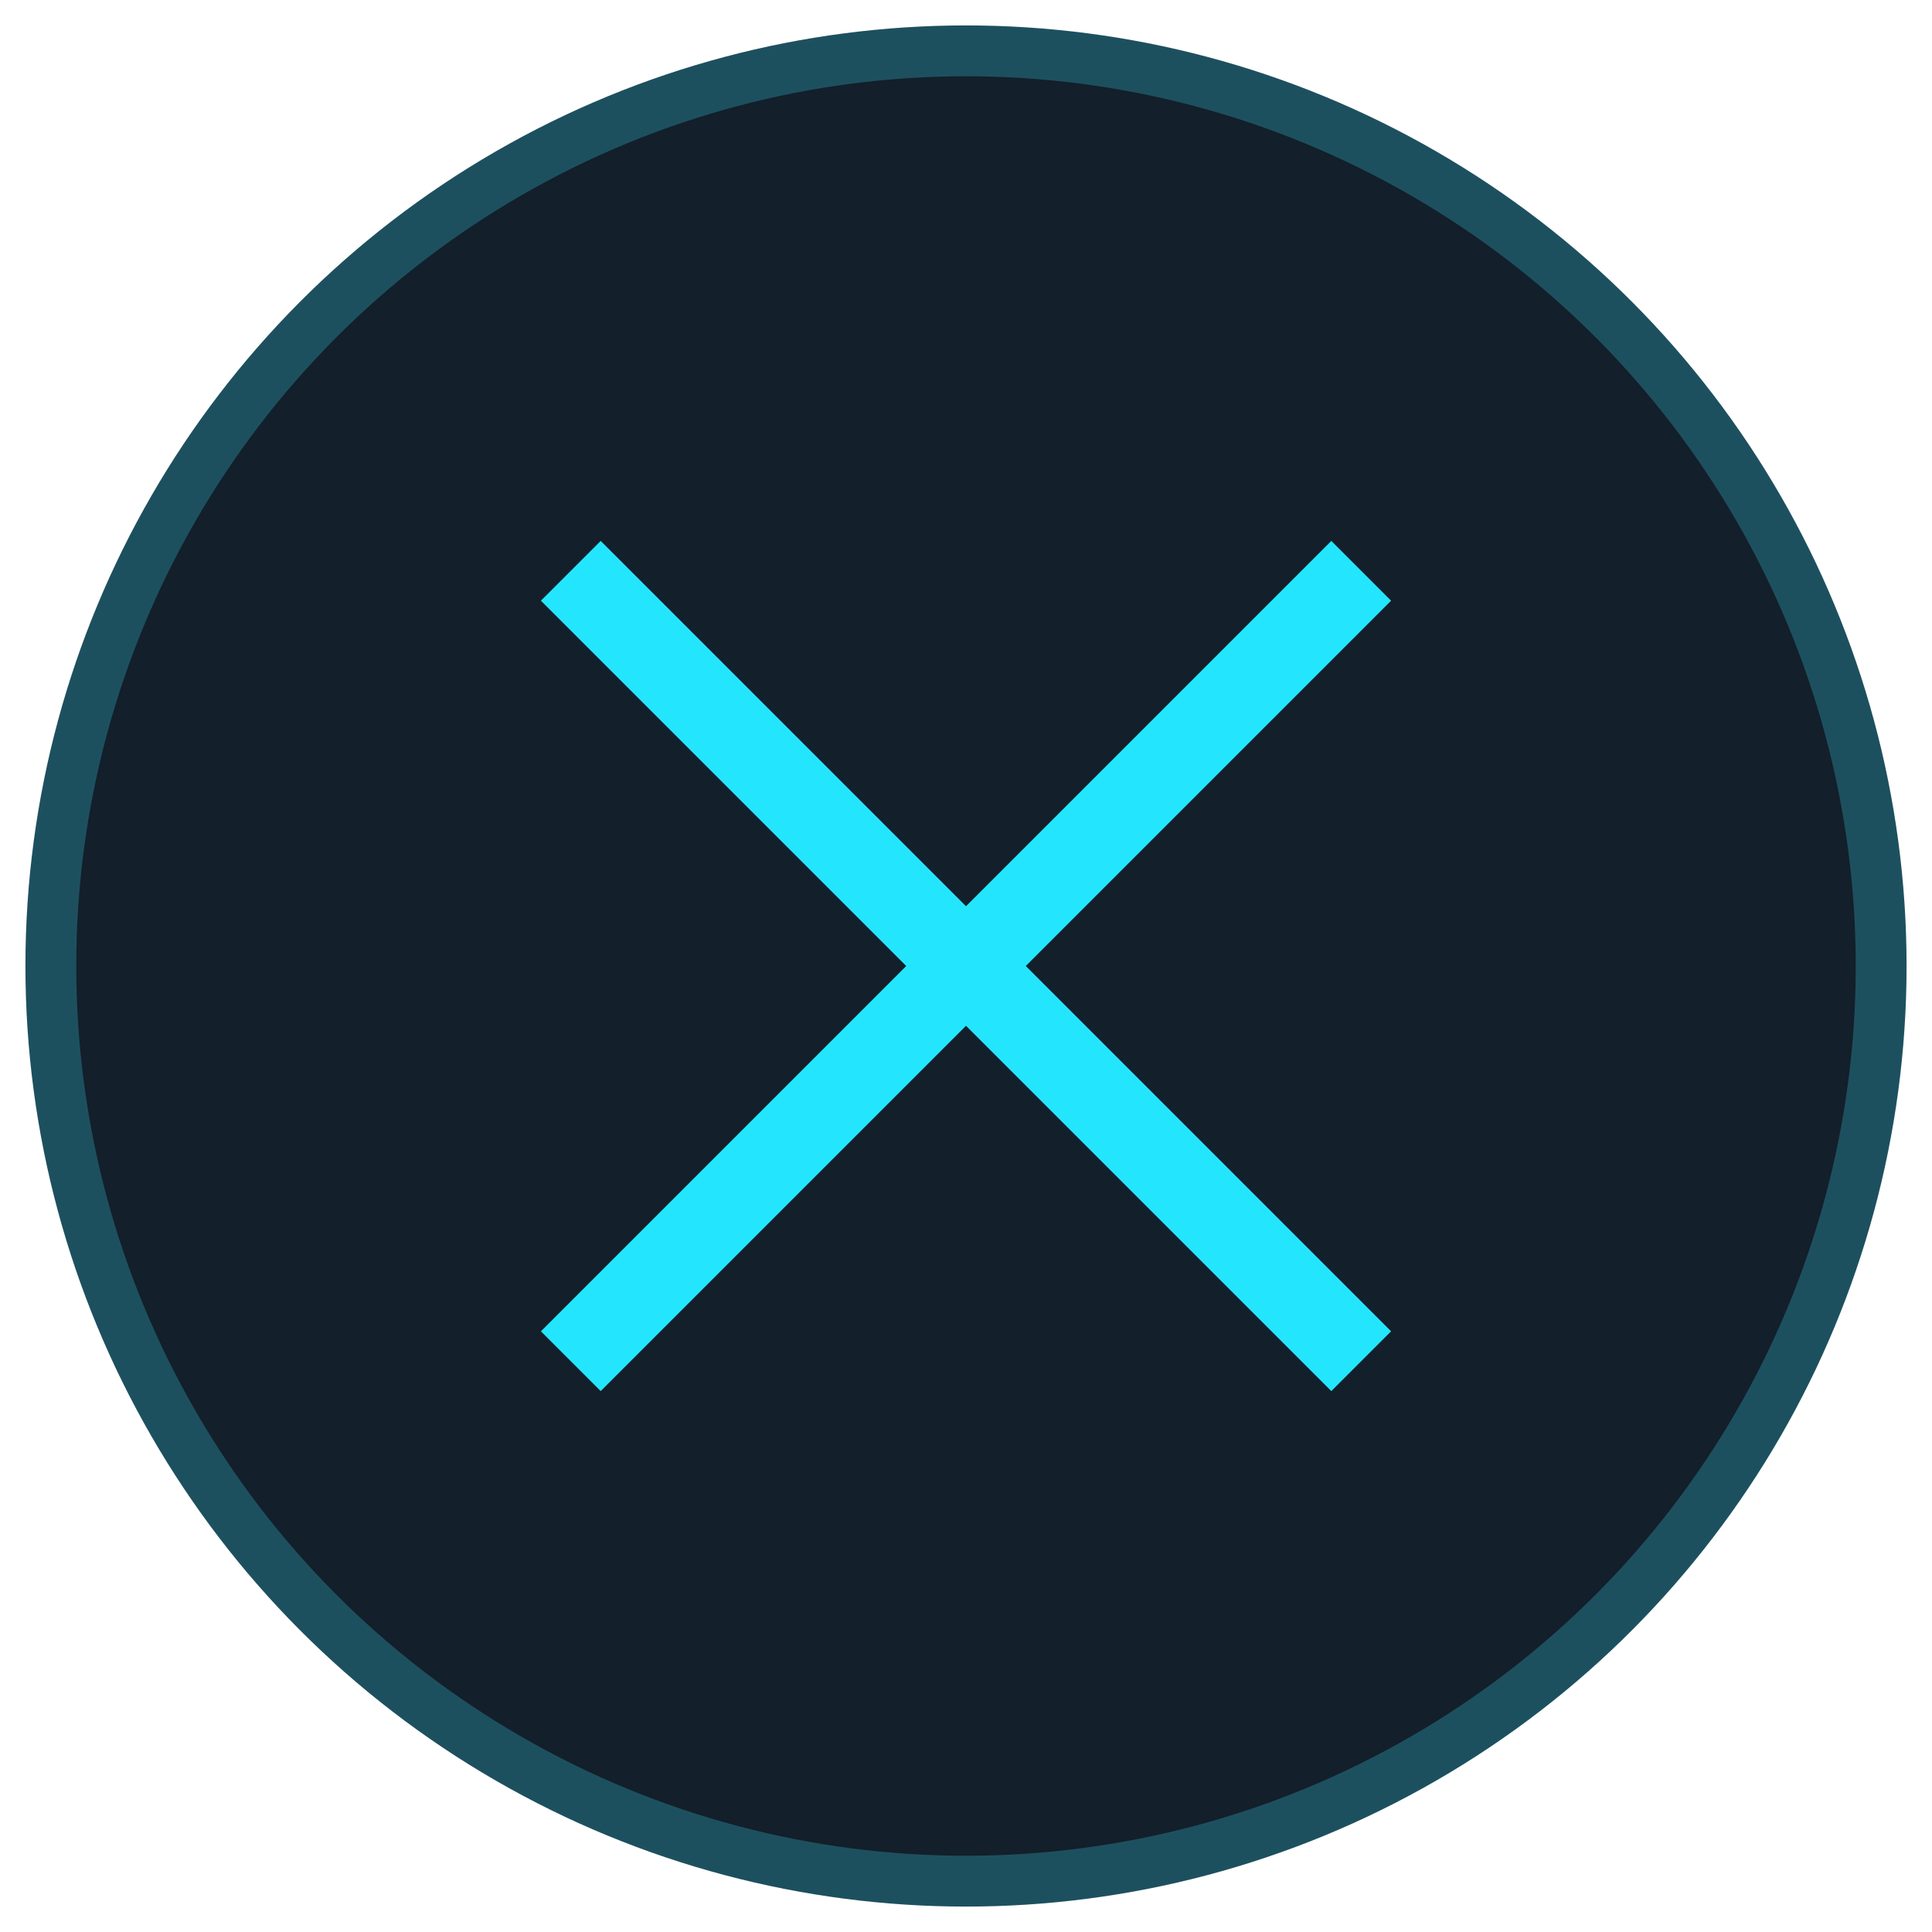 <?xml version="1.0" encoding="UTF-8"?>
<svg width="38px" height="38px" viewBox="0 0 38 38" version="1.1" xmlns="http://www.w3.org/2000/svg" xmlns:xlink="http://www.w3.org/1999/xlink">
    <!-- Generator: Sketch 51.2 (57519) - http://www.bohemiancoding.com/sketch -->
    <title>Close</title>
    <desc>Created with Sketch.</desc>
    <defs></defs>
    <g id="Symbols" stroke="none" stroke-width="1" fill="none" fill-rule="evenodd">
        <g id="Close-button" transform="translate(1, 1)">
            <g id="Close">
                <circle id="Oval-2" stroke="#1D505F" fill="#131F2A" cx="18" cy="18" r="18"></circle>
                <g id="icon-close-modal" transform="translate(9, 9)" fill="#23E6FE" fill-rule="nonzero">
                    <polygon id="Shape" points="1.815 0.639 0.639 1.815 7.824 9 0.639 16.185 1.815 17.361 9 10.176 16.185 17.361 17.361 16.185 10.176 9 17.361 1.815 16.185 0.639 9 7.824"></polygon>
                </g>
            </g>
        </g>
    </g>
</svg>